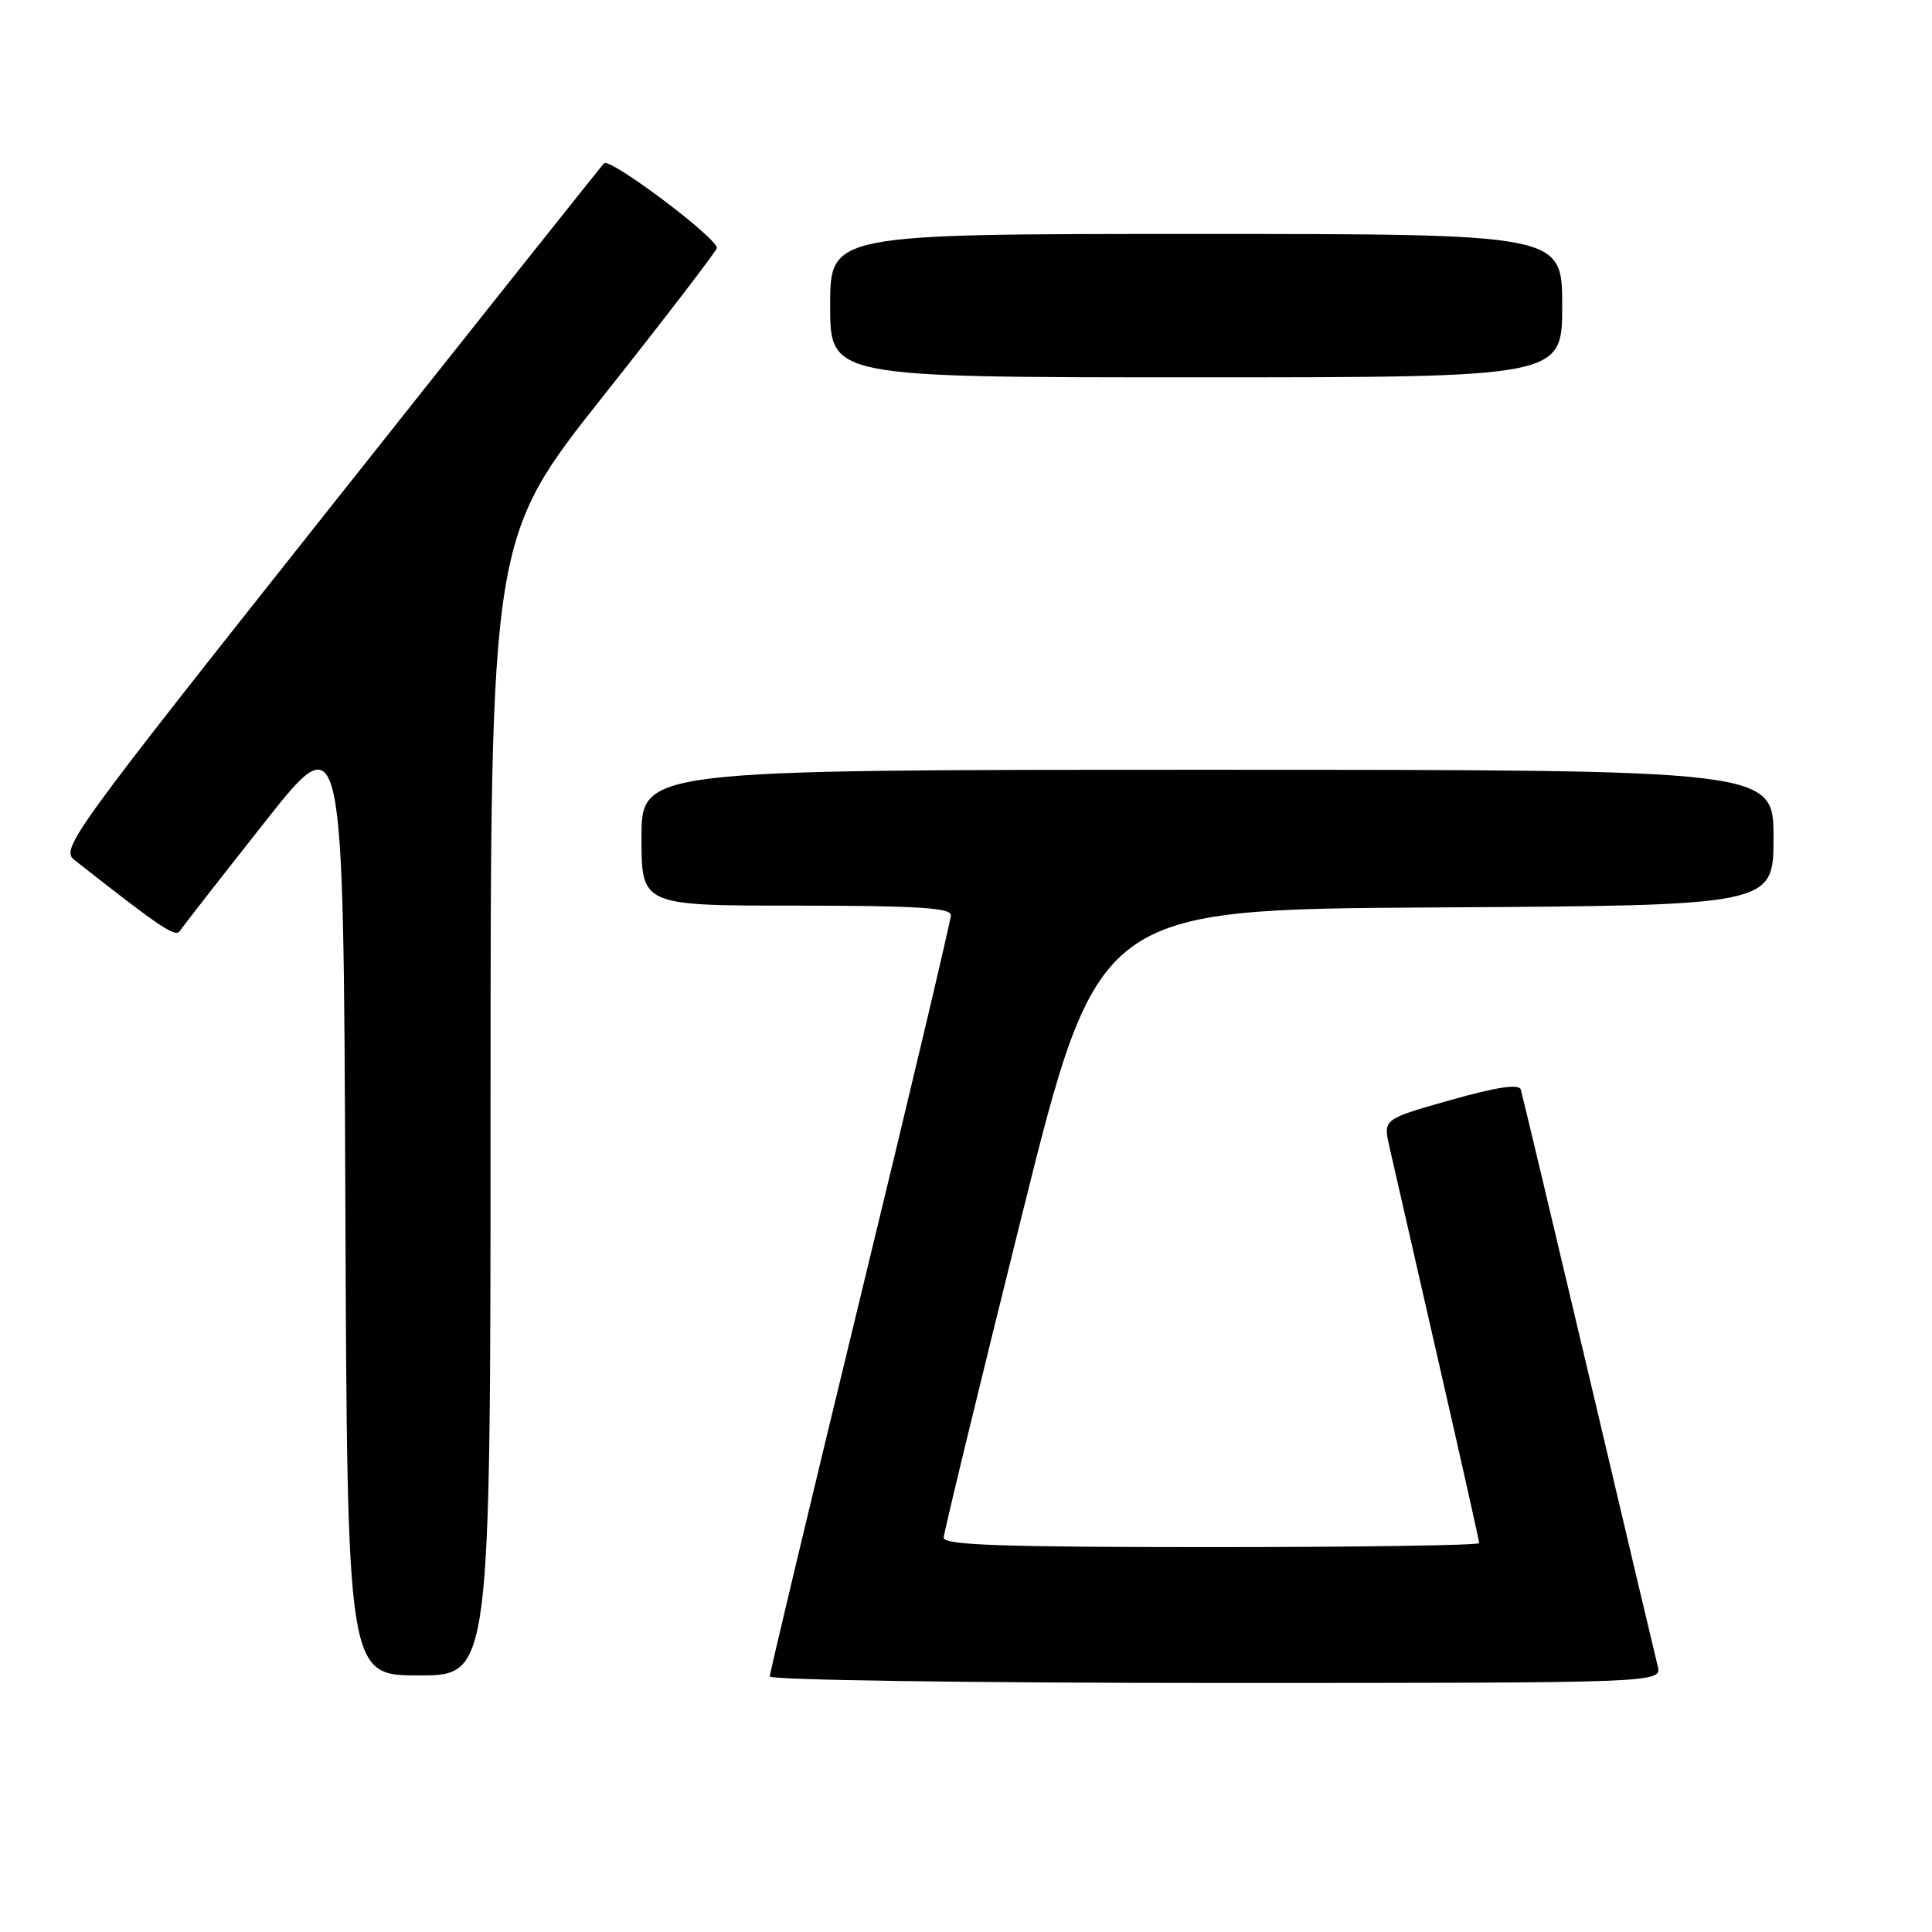 <?xml version="1.0" encoding="UTF-8" standalone="no"?>
<!DOCTYPE svg PUBLIC "-//W3C//DTD SVG 1.1//EN" "http://www.w3.org/Graphics/SVG/1.1/DTD/svg11.dtd" >
<svg xmlns="http://www.w3.org/2000/svg" xmlns:xlink="http://www.w3.org/1999/xlink" version="1.1" viewBox="0 0 256 256">
 <g >
 <path fill="currentColor"
d=" M 219.65 220.75 C 219.34 219.51 215.21 202.07 210.48 182.00 C 205.74 161.93 201.70 144.99 201.51 144.37 C 201.26 143.59 198.35 144.03 192.21 145.76 C 183.28 148.29 183.28 148.29 184.09 151.89 C 184.54 153.88 187.40 166.40 190.45 179.72 C 193.50 193.04 196.00 204.18 196.00 204.47 C 196.00 204.76 180.03 205.00 160.50 205.00 C 132.74 205.00 125.01 204.73 125.04 203.75 C 125.07 203.06 129.68 184.05 135.29 161.50 C 145.50 120.50 145.50 120.50 190.25 120.24 C 235.00 119.98 235.00 119.98 235.00 110.99 C 235.00 102.00 235.00 102.00 160.00 102.00 C 85.00 102.00 85.00 102.00 85.00 111.00 C 85.00 120.00 85.00 120.00 105.50 120.00 C 121.23 120.00 126.00 120.29 126.00 121.25 C 126.00 121.94 120.60 144.73 114.00 171.89 C 107.40 199.06 102.00 221.67 102.00 222.14 C 102.00 222.61 128.60 223.00 161.11 223.00 C 220.22 223.00 220.22 223.00 219.65 220.75 Z  M 65.00 146.66 C 65.00 71.31 65.00 71.31 79.99 52.41 C 88.23 42.01 94.98 33.21 94.99 32.86 C 95.01 31.51 80.78 20.82 80.03 21.64 C 79.60 22.11 63.19 42.73 43.58 67.46 C 9.38 110.58 7.99 112.49 9.87 113.96 C 21.30 122.94 23.24 124.25 23.83 123.36 C 24.20 122.80 29.22 116.36 35.00 109.04 C 45.50 95.73 45.50 95.73 45.76 158.86 C 46.01 222.00 46.01 222.00 55.51 222.00 C 65.00 222.00 65.00 222.00 65.00 146.66 Z  M 207.00 40.50 C 207.00 31.00 207.00 31.00 158.50 31.00 C 110.00 31.00 110.00 31.00 110.00 40.50 C 110.00 50.00 110.00 50.00 158.50 50.00 C 207.00 50.00 207.00 50.00 207.00 40.50 Z "/>
</g>
</svg>